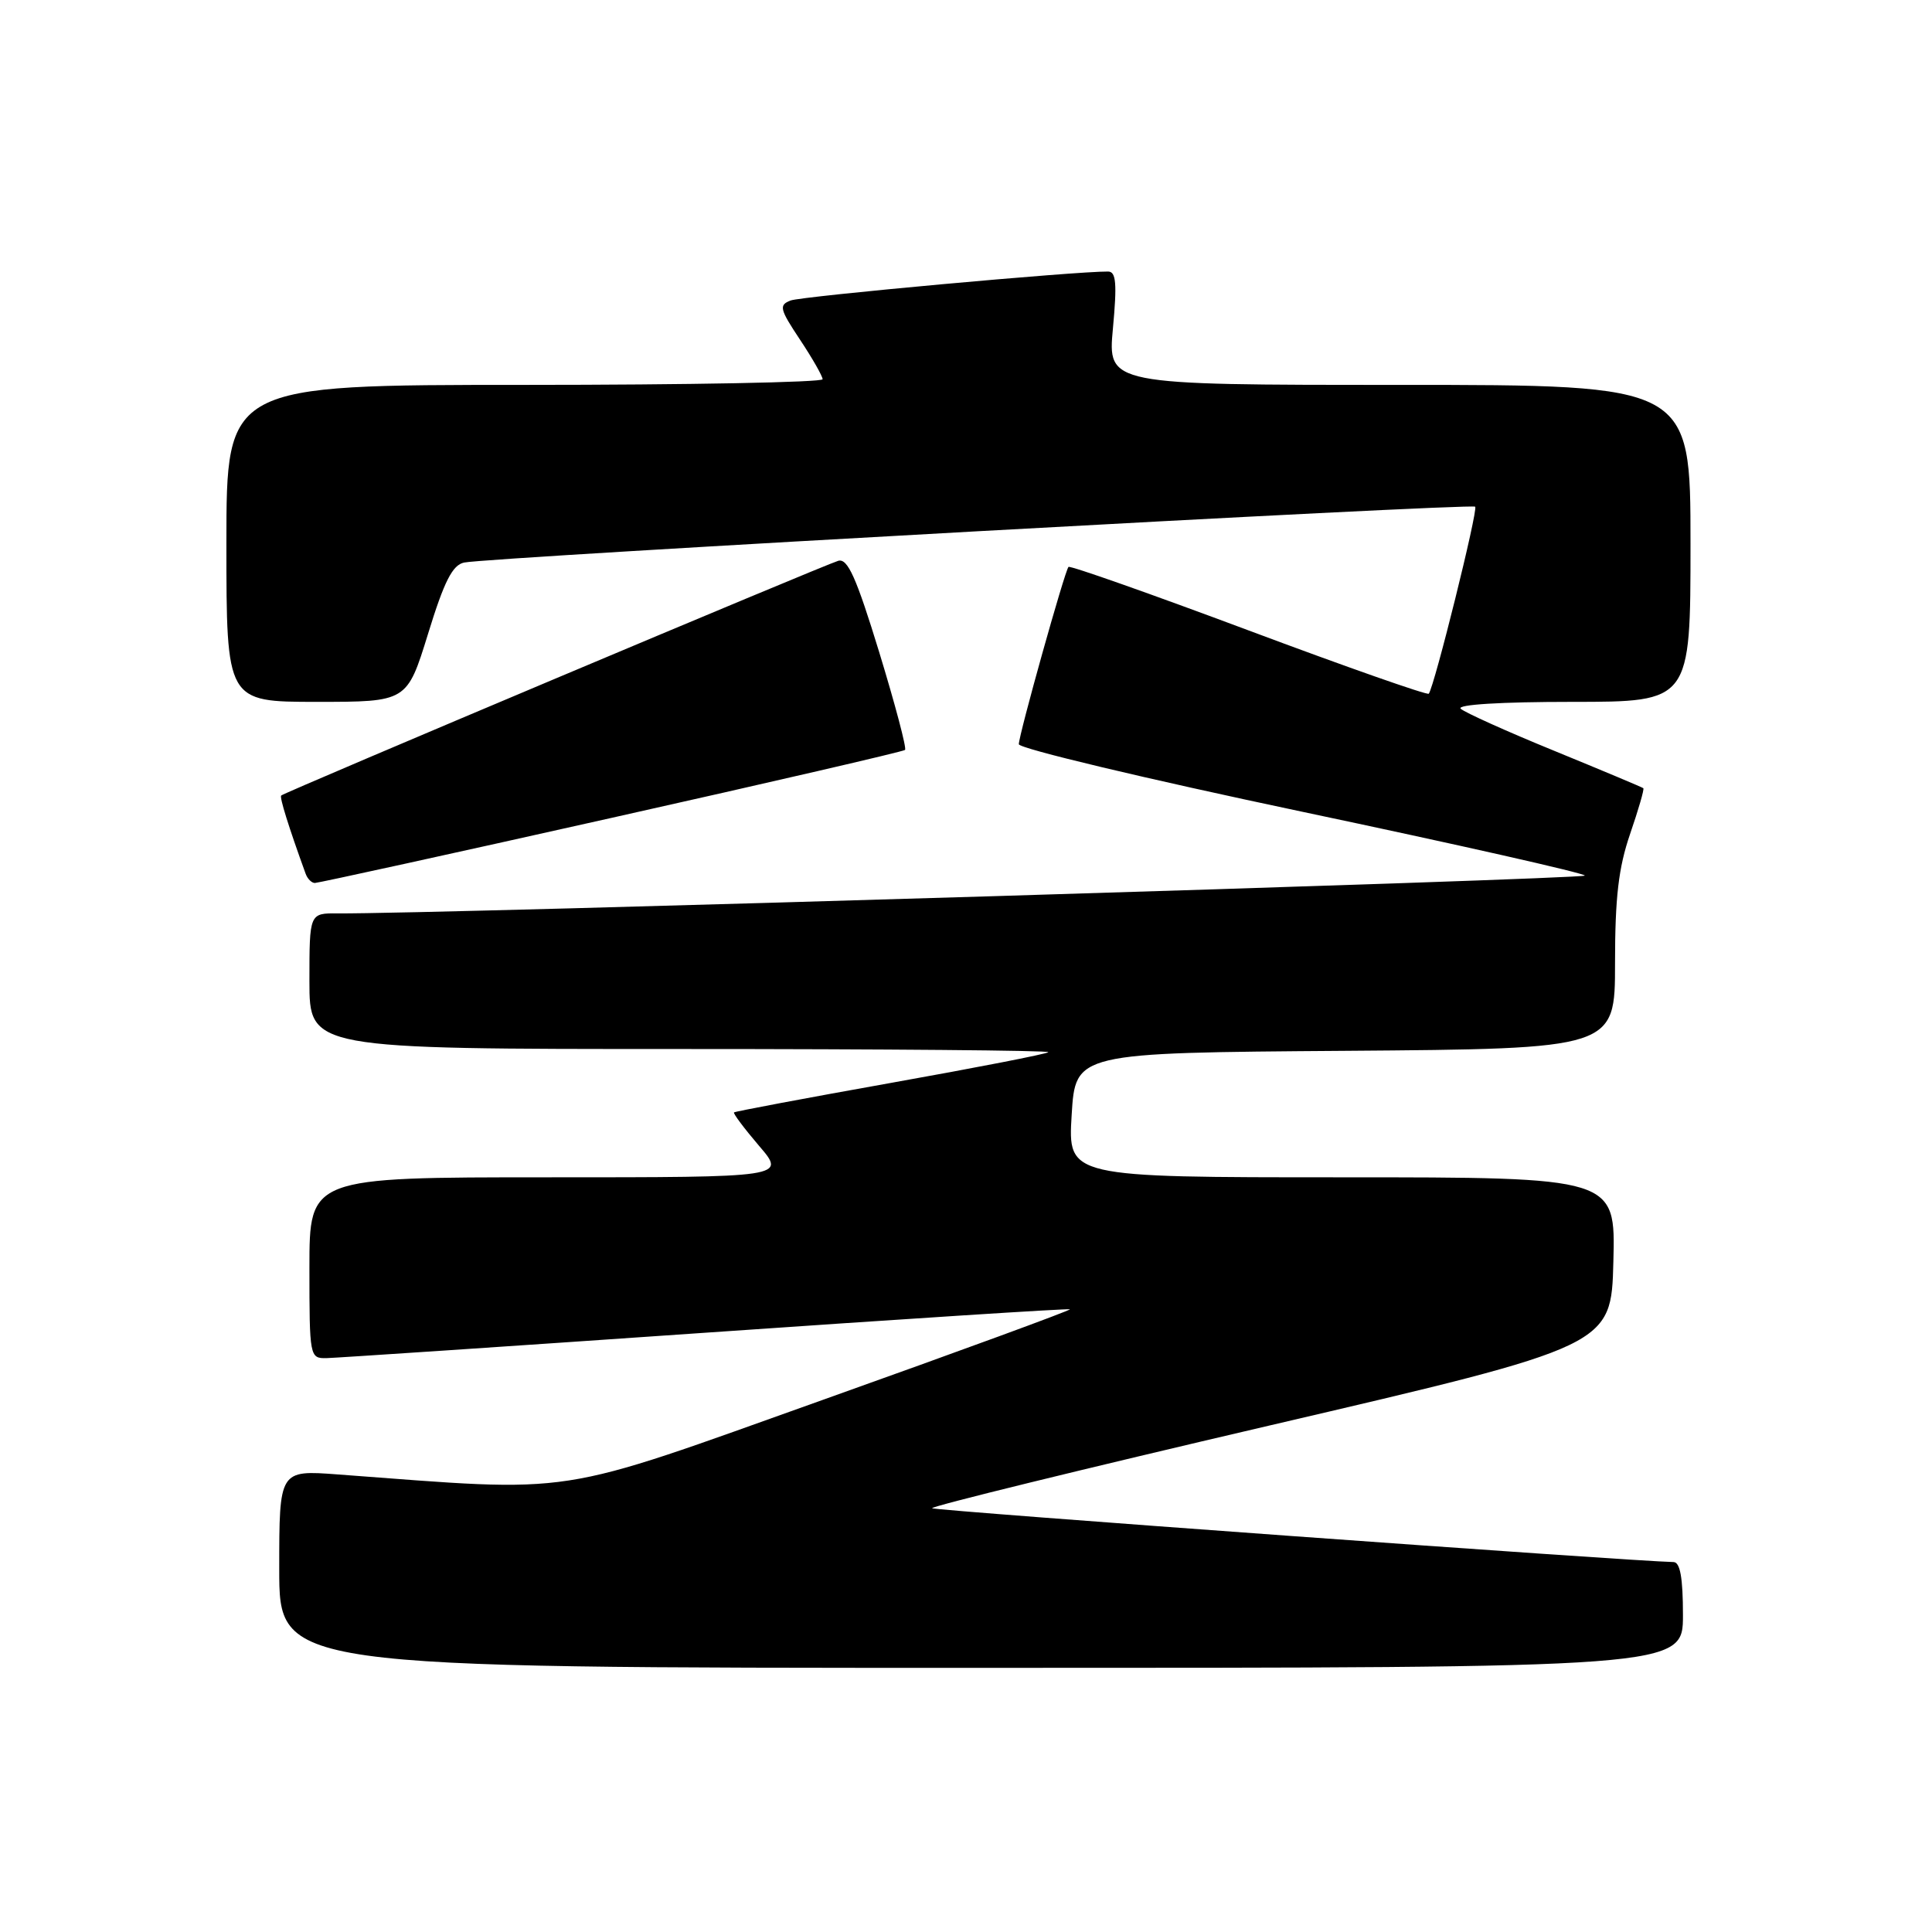 <?xml version="1.0" encoding="UTF-8" standalone="no"?>
<!DOCTYPE svg PUBLIC "-//W3C//DTD SVG 1.1//EN" "http://www.w3.org/Graphics/SVG/1.1/DTD/svg11.dtd" >
<svg xmlns="http://www.w3.org/2000/svg" xmlns:xlink="http://www.w3.org/1999/xlink" version="1.1" viewBox="0 0 256 256">
 <g >
 <path fill="currentColor"
d=" M 223.00 214.00 C 223.00 209.08 222.63 206.99 221.75 206.98 C 216.08 206.87 123.84 200.17 123.51 199.85 C 123.28 199.61 143.43 194.67 168.29 188.87 C 213.50 178.33 213.50 178.33 213.78 167.16 C 214.07 156.00 214.07 156.00 177.78 156.00 C 141.50 156.00 141.50 156.00 142.00 147.75 C 142.50 139.50 142.50 139.50 178.25 139.24 C 214.00 138.97 214.00 138.97 214.00 127.64 C 214.00 118.91 214.46 114.98 216.00 110.49 C 217.10 107.29 217.89 104.57 217.75 104.44 C 217.61 104.32 212.32 102.10 206.00 99.51 C 199.68 96.93 194.07 94.40 193.55 93.91 C 192.98 93.36 198.89 93.00 208.30 93.00 C 224.00 93.00 224.00 93.00 224.00 72.00 C 224.00 51.00 224.00 51.00 185.38 51.00 C 146.77 51.00 146.77 51.00 147.47 43.50 C 148.02 37.56 147.89 36.00 146.84 35.98 C 142.68 35.93 106.22 39.25 104.75 39.82 C 103.18 40.43 103.31 40.95 106.00 45.00 C 107.65 47.48 108.99 49.84 109.00 50.25 C 109.00 50.66 91.22 51.00 69.50 51.00 C 30.00 51.00 30.00 51.00 30.00 72.00 C 30.00 93.00 30.00 93.00 41.97 93.00 C 53.93 93.00 53.93 93.00 56.72 83.98 C 58.86 77.01 59.96 74.86 61.50 74.54 C 64.83 73.84 194.99 66.65 195.47 67.14 C 195.88 67.55 190.07 90.95 189.32 91.92 C 189.14 92.15 178.40 88.38 165.46 83.54 C 152.52 78.70 141.77 74.91 141.58 75.12 C 141.08 75.66 135.00 97.38 135.00 98.61 C 135.00 99.18 151.88 103.20 172.50 107.55 C 193.12 111.90 210.00 115.71 210.00 116.02 C 210.00 116.49 56.69 121.14 44.75 121.03 C 41.00 121.00 41.00 121.00 41.00 130.00 C 41.00 139.00 41.00 139.00 90.17 139.00 C 117.21 139.00 139.14 139.19 138.91 139.42 C 138.68 139.66 129.27 141.49 118.00 143.50 C 106.73 145.51 97.40 147.27 97.26 147.40 C 97.12 147.54 98.62 149.53 100.58 151.83 C 104.16 156.00 104.16 156.00 72.58 156.00 C 41.00 156.00 41.00 156.00 41.00 168.00 C 41.00 179.79 41.04 180.00 43.25 179.96 C 44.49 179.93 67.10 178.42 93.50 176.59 C 119.90 174.76 141.62 173.36 141.77 173.49 C 141.92 173.61 127.23 179.00 109.11 185.46 C 72.86 198.39 76.94 197.77 44.75 195.37 C 37.00 194.79 37.00 194.79 37.00 207.90 C 37.00 221.00 37.00 221.00 130.00 221.00 C 223.00 221.00 223.00 221.00 223.00 214.00 Z  M 81.00 108.38 C 102.18 103.64 119.69 99.59 119.92 99.37 C 120.16 99.16 118.61 93.33 116.50 86.42 C 113.46 76.50 112.32 73.95 111.07 74.31 C 109.26 74.83 37.68 104.99 37.26 105.41 C 37.02 105.64 38.25 109.58 40.49 115.75 C 40.73 116.44 41.29 117.00 41.72 117.00 C 42.15 117.00 59.82 113.13 81.00 108.38 Z "/>
</g>
</svg>